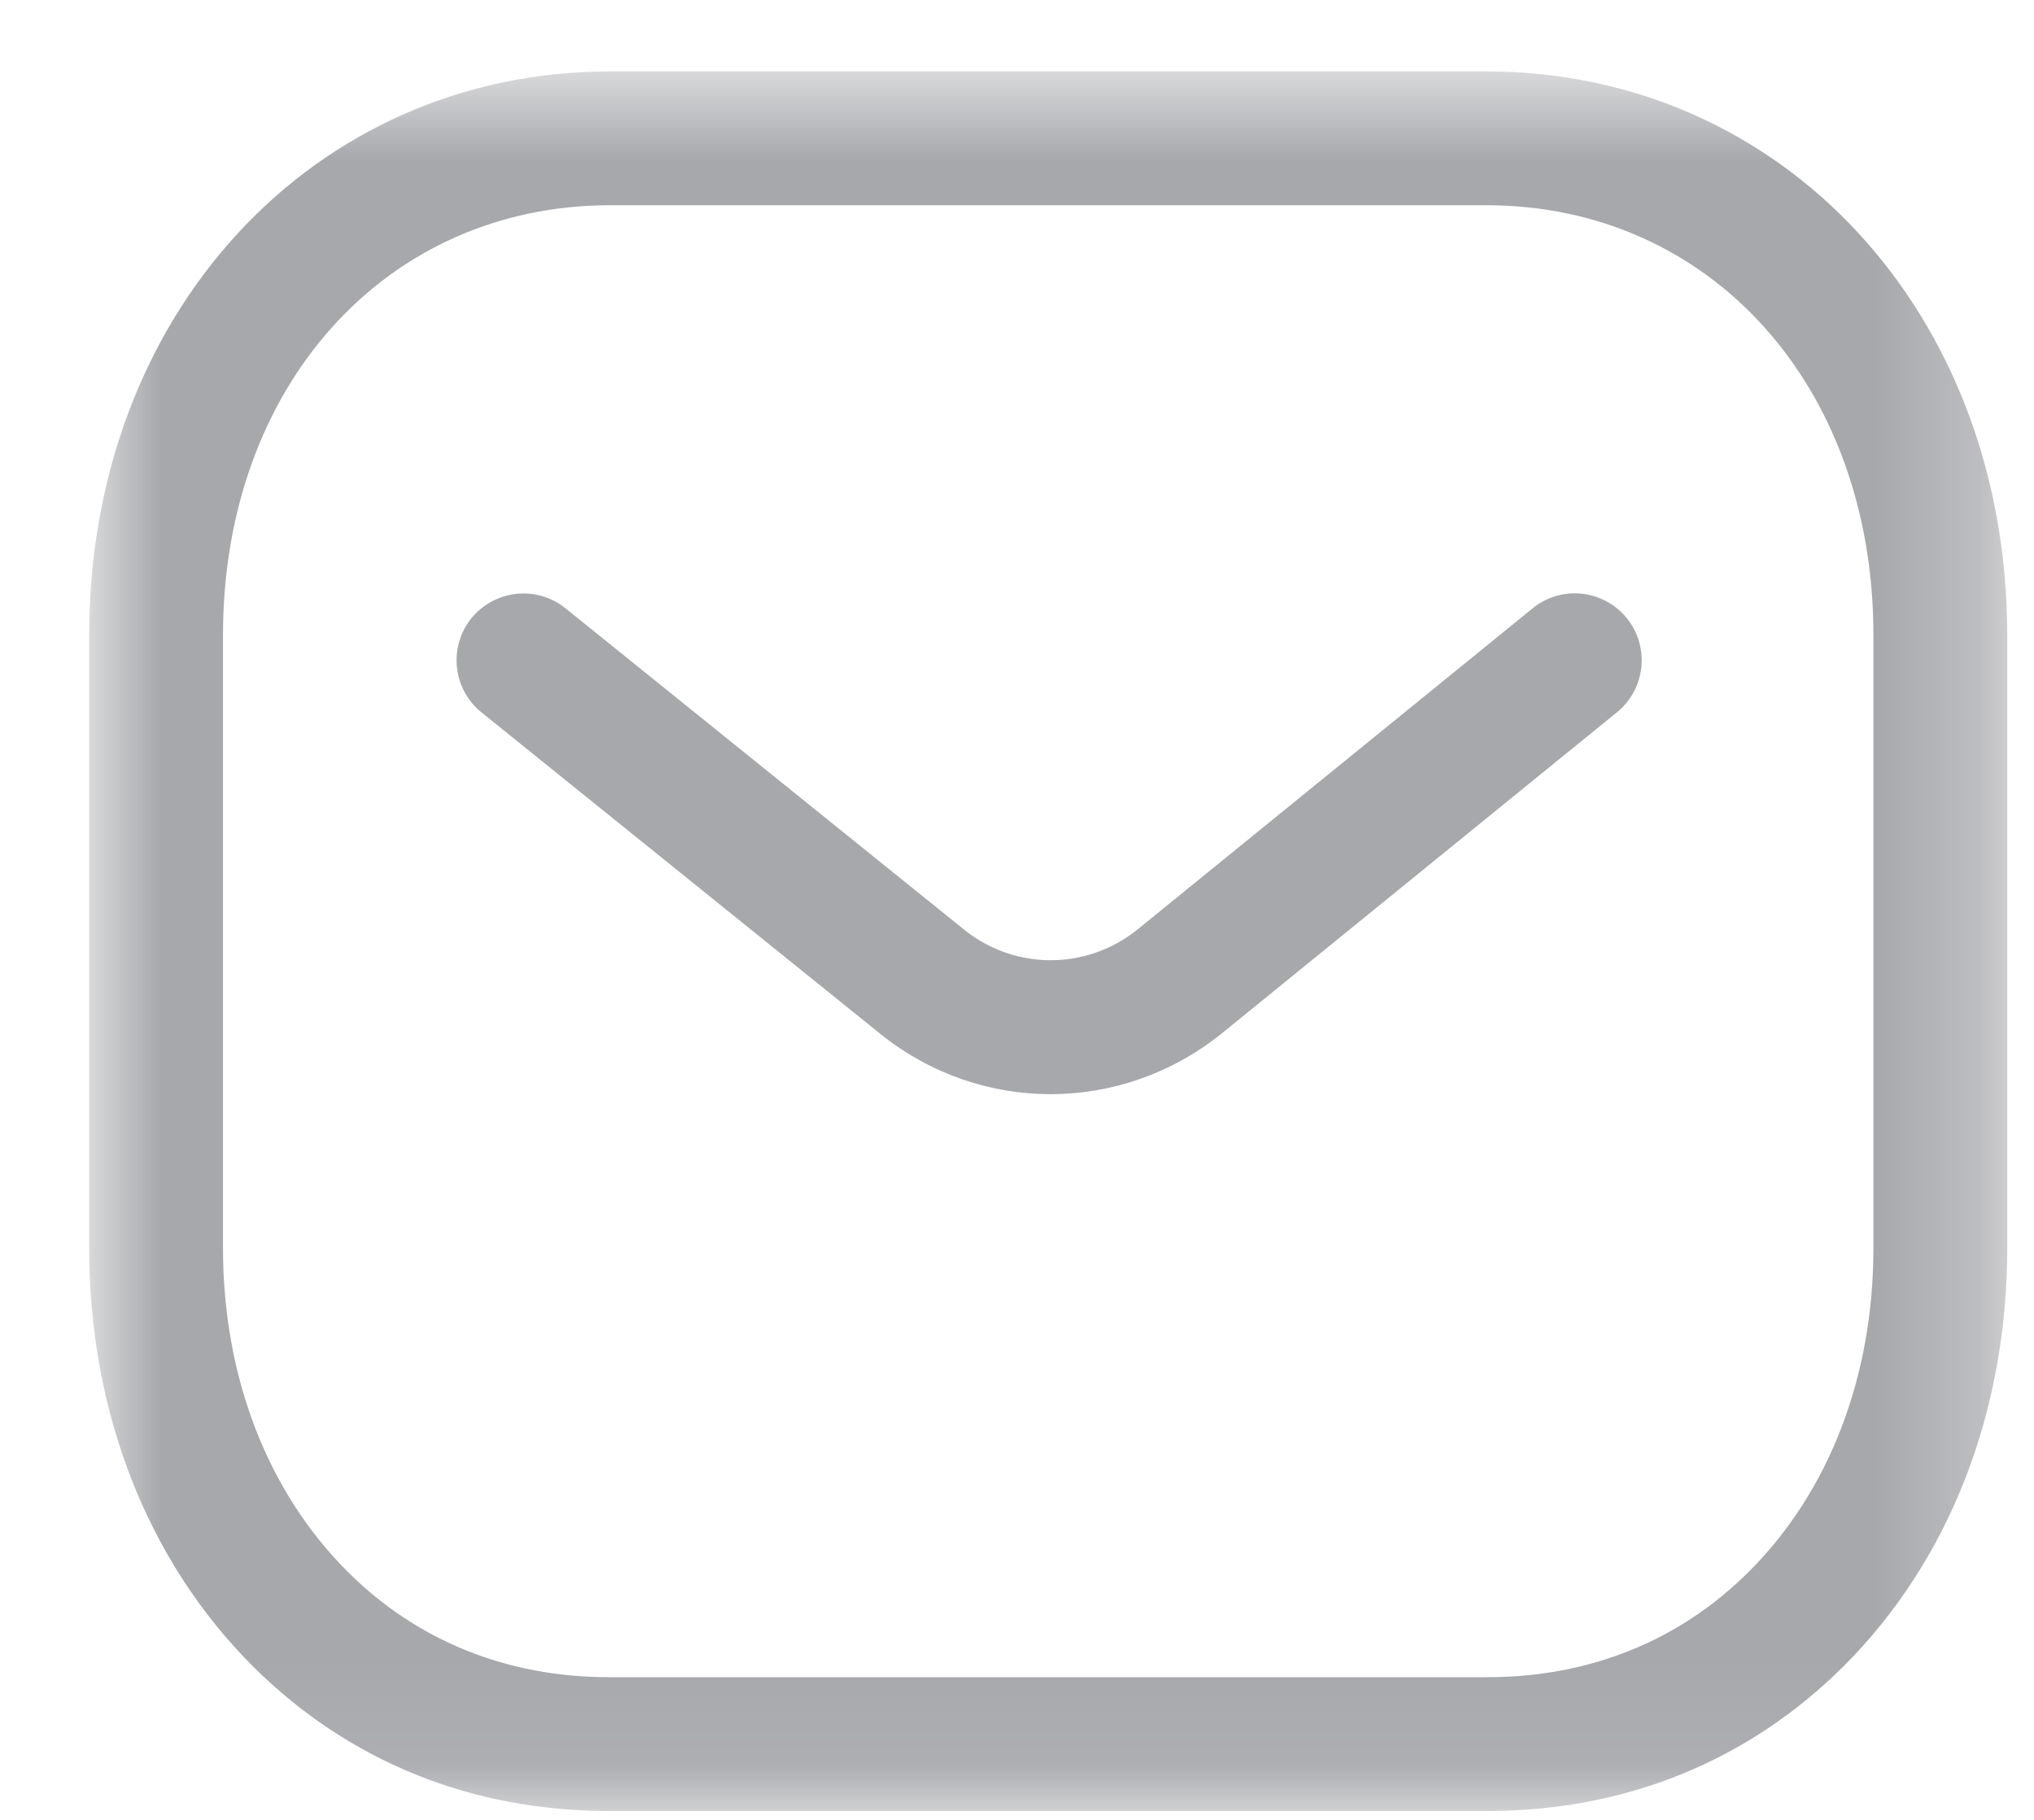 <svg width="19" height="17" viewBox="0 0 19 17" fill="none" xmlns="http://www.w3.org/2000/svg">
<path fill-rule="evenodd" clip-rule="evenodd" d="M9.814 10.221C9.256 10.221 8.701 10.037 8.236 9.668L4.498 6.655C4.229 6.438 4.187 6.044 4.403 5.776C4.621 5.508 5.014 5.466 5.282 5.682L9.016 8.692C9.486 9.063 10.146 9.063 10.619 8.688L14.316 5.683C14.584 5.464 14.977 5.506 15.196 5.774C15.413 6.042 15.372 6.435 15.105 6.653L11.401 9.663C10.933 10.035 10.373 10.221 9.814 10.221Z" fill="#A7A8AC"/>
<mask id="mask0_10258_6339" style="mask-type:luminance" maskUnits="userSpaceOnUse" x="0" y="0" width="19" height="17">
<path fill-rule="evenodd" clip-rule="evenodd" d="M0.833 0.667H18.75V16.917H0.833V0.667Z" fill="white"/>
</mask>
<g mask="url(#mask0_10258_6339)">
<path fill-rule="evenodd" clip-rule="evenodd" d="M5.699 15.667H13.882C13.884 15.665 13.891 15.667 13.896 15.667C14.847 15.667 15.69 15.327 16.337 14.681C17.087 13.933 17.5 12.859 17.5 11.657V5.933C17.5 3.606 15.978 1.917 13.882 1.917H5.701C3.605 1.917 2.083 3.606 2.083 5.933V11.657C2.083 12.859 2.497 13.933 3.247 14.681C3.893 15.327 4.737 15.667 5.687 15.667H5.699ZM5.685 16.917C4.399 16.917 3.251 16.45 2.364 15.567C1.377 14.582 0.833 13.193 0.833 11.657V5.933C0.833 2.931 2.926 0.667 5.701 0.667H13.882C16.657 0.667 18.75 2.931 18.75 5.933V11.657C18.75 13.193 18.207 14.582 17.219 15.567C16.333 16.449 15.184 16.917 13.896 16.917H13.882H5.701H5.685Z" fill="#A7A8AC"/>
</g>
</svg>
